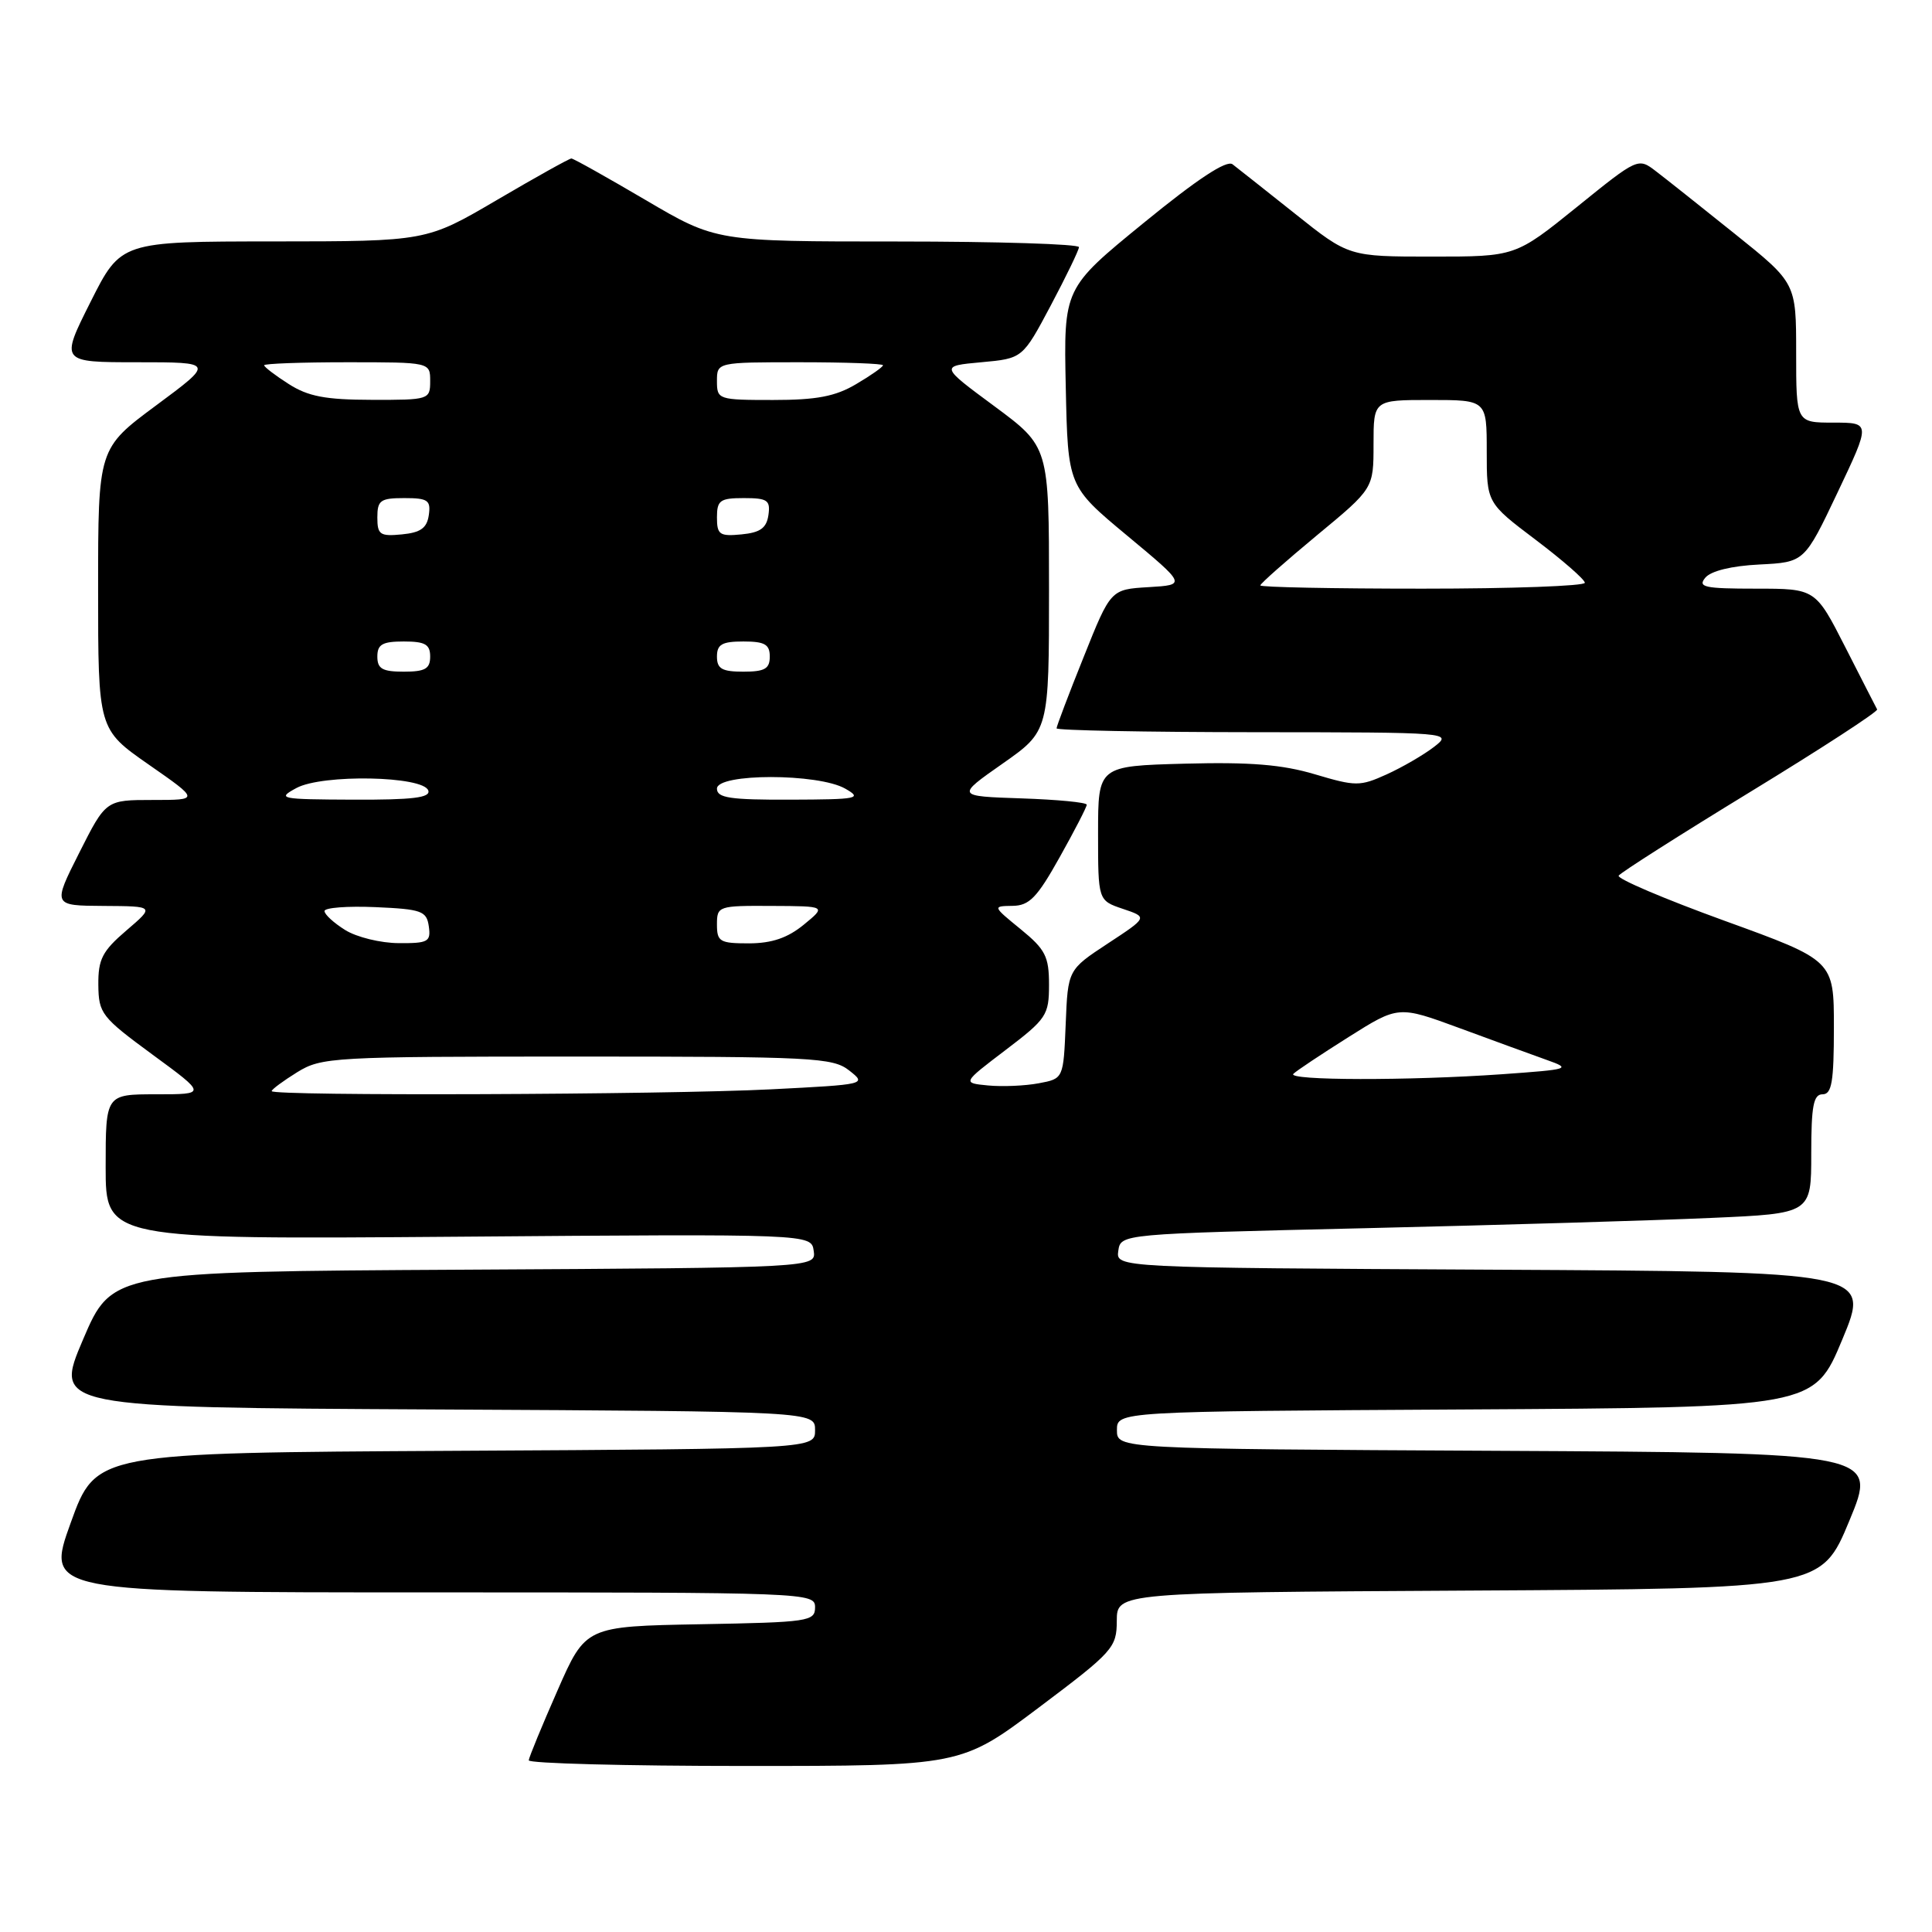 <?xml version="1.0" encoding="UTF-8" standalone="no"?>
<!DOCTYPE svg PUBLIC "-//W3C//DTD SVG 1.1//EN" "http://www.w3.org/Graphics/SVG/1.1/DTD/svg11.dtd" >
<svg xmlns="http://www.w3.org/2000/svg" xmlns:xlink="http://www.w3.org/1999/xlink" version="1.1" viewBox="0 0 256 256">
 <g >
 <path fill="currentColor"
d=" M 137.66 226.25 C 147.50 218.85 147.97 218.33 147.98 214.76 C 148.00 211.02 148.00 211.02 194.66 210.76 C 241.32 210.50 241.32 210.50 245.05 201.50 C 248.79 192.50 248.79 192.50 198.39 192.24 C 148.00 191.98 148.00 191.98 148.00 189.50 C 148.00 187.02 148.00 187.02 194.18 186.76 C 240.36 186.50 240.36 186.50 244.11 177.50 C 247.86 168.50 247.86 168.50 197.86 168.24 C 147.86 167.98 147.86 167.98 148.18 165.74 C 148.50 163.50 148.50 163.50 181.00 162.74 C 198.88 162.32 219.46 161.71 226.75 161.38 C 240.00 160.80 240.00 160.80 240.00 152.90 C 240.00 146.54 240.29 145.00 241.50 145.00 C 242.72 145.00 243.00 143.35 243.00 136.13 C 243.00 127.26 243.00 127.26 228.52 122.01 C 220.55 119.12 214.24 116.43 214.48 116.03 C 214.73 115.63 222.60 110.62 231.97 104.90 C 241.34 99.18 248.88 94.28 248.73 94.00 C 248.58 93.73 246.68 90.01 244.51 85.75 C 240.56 78.00 240.56 78.00 232.66 78.00 C 225.86 78.00 224.92 77.80 225.96 76.55 C 226.71 75.65 229.45 74.98 233.13 74.80 C 239.10 74.50 239.10 74.50 243.49 65.25 C 247.88 56.00 247.88 56.00 242.94 56.00 C 238.00 56.00 238.00 56.00 238.00 46.75 C 238.00 37.50 238.00 37.50 229.89 31.00 C 225.43 27.42 220.72 23.68 219.42 22.69 C 217.06 20.88 217.03 20.89 208.93 27.44 C 200.80 34.00 200.80 34.00 189.76 34.00 C 178.72 34.00 178.72 34.00 171.61 28.33 C 167.70 25.22 163.97 22.27 163.32 21.77 C 162.53 21.17 158.66 23.72 151.55 29.53 C 140.94 38.19 140.94 38.19 141.22 51.31 C 141.50 64.44 141.50 64.44 149.35 70.97 C 157.20 77.50 157.20 77.50 152.19 77.80 C 147.17 78.10 147.17 78.10 143.59 87.06 C 141.61 91.98 140.00 96.24 140.00 96.51 C 140.00 96.78 151.81 97.01 166.25 97.02 C 192.39 97.04 192.49 97.05 190.00 98.98 C 188.62 100.04 185.81 101.67 183.74 102.61 C 180.20 104.21 179.65 104.21 174.24 102.60 C 169.91 101.31 165.68 100.96 157.00 101.19 C 145.50 101.50 145.50 101.50 145.50 110.41 C 145.50 119.32 145.50 119.32 148.79 120.43 C 152.09 121.54 152.09 121.54 146.79 125.02 C 141.50 128.50 141.50 128.50 141.21 135.71 C 140.91 142.93 140.91 142.93 137.64 143.54 C 135.84 143.88 132.82 144.01 130.93 143.83 C 127.50 143.50 127.50 143.50 133.25 139.13 C 138.67 135.01 139.00 134.52 139.00 130.48 C 139.00 126.74 138.52 125.80 135.25 123.13 C 131.51 120.08 131.51 120.07 134.16 120.03 C 136.39 120.01 137.42 118.94 140.41 113.59 C 142.39 110.06 144.00 106.93 144.00 106.63 C 144.00 106.32 140.10 105.95 135.34 105.79 C 126.69 105.50 126.69 105.50 132.84 101.19 C 139.00 96.87 139.00 96.87 139.00 78.03 C 139.00 59.19 139.00 59.19 131.78 53.84 C 124.55 48.50 124.55 48.50 130.03 48.00 C 135.50 47.50 135.50 47.50 139.22 40.50 C 141.26 36.65 142.95 33.16 142.97 32.75 C 142.99 32.34 132.17 32.00 118.94 32.00 C 94.89 32.00 94.89 32.00 85.54 26.50 C 80.40 23.48 75.98 21.00 75.71 21.00 C 75.44 21.00 71.01 23.47 65.86 26.49 C 56.50 31.98 56.50 31.98 36.26 31.99 C 16.02 32.00 16.02 32.00 12.00 40.00 C 7.98 48.00 7.98 48.00 18.19 48.00 C 28.40 48.00 28.40 48.00 20.70 53.71 C 13.00 59.42 13.00 59.42 13.00 78.03 C 13.00 96.64 13.00 96.64 19.72 101.32 C 26.44 106.00 26.44 106.00 20.23 106.00 C 14.03 106.00 14.03 106.00 10.50 113.00 C 6.97 120.00 6.97 120.00 13.74 120.04 C 20.50 120.08 20.50 120.08 16.75 123.29 C 13.56 126.02 13.00 127.10 13.03 130.50 C 13.07 134.29 13.44 134.77 20.22 139.75 C 27.38 145.00 27.38 145.00 20.69 145.00 C 14.00 145.00 14.00 145.00 14.00 154.62 C 14.00 164.23 14.00 164.23 60.75 163.87 C 107.50 163.50 107.50 163.50 107.82 165.74 C 108.14 167.98 108.14 167.98 61.49 168.24 C 14.84 168.50 14.84 168.50 11.00 177.50 C 7.16 186.50 7.16 186.50 57.58 186.76 C 108.00 187.02 108.00 187.02 108.00 189.50 C 108.00 191.98 108.00 191.98 60.36 192.24 C 12.72 192.50 12.72 192.50 9.38 201.75 C 6.04 211.00 6.04 211.00 57.02 211.00 C 107.11 211.00 108.00 211.03 108.00 212.97 C 108.00 214.84 107.17 214.96 92.80 215.22 C 77.60 215.50 77.60 215.50 73.87 224.00 C 71.81 228.68 70.10 232.84 70.06 233.25 C 70.03 233.66 82.90 234.00 98.68 234.00 C 127.35 234.00 127.35 234.00 137.66 226.25 Z  M 36.00 144.58 C 36.00 144.35 37.52 143.23 39.37 142.08 C 42.61 140.08 44.04 140.00 76.46 140.00 C 107.75 140.00 110.35 140.13 112.53 141.85 C 114.86 143.68 114.77 143.70 102.19 144.34 C 88.19 145.06 36.00 145.25 36.00 144.58 Z  M 171.38 142.29 C 171.77 141.89 175.07 139.70 178.70 137.41 C 185.30 133.25 185.30 133.25 193.40 136.23 C 197.86 137.88 203.06 139.77 204.96 140.45 C 208.26 141.62 208.00 141.70 199.05 142.34 C 186.68 143.21 170.48 143.18 171.38 142.29 Z  M 45.75 123.24 C 44.24 122.30 43.00 121.17 43.00 120.72 C 43.00 120.27 46.04 120.04 49.75 120.20 C 55.88 120.47 56.53 120.71 56.82 122.75 C 57.11 124.79 56.73 125.00 52.82 124.97 C 50.44 124.96 47.26 124.18 45.75 123.24 Z  M 95.00 122.50 C 95.00 120.06 95.17 120.00 102.25 120.04 C 109.50 120.07 109.50 120.07 106.50 122.53 C 104.36 124.28 102.28 124.99 99.25 125.00 C 95.38 125.00 95.00 124.78 95.00 122.50 Z  M 39.27 104.42 C 42.71 102.55 56.11 102.81 56.75 104.75 C 57.07 105.70 54.67 105.99 46.83 105.96 C 37.06 105.92 36.65 105.84 39.27 104.42 Z  M 95.00 104.50 C 95.00 102.45 108.42 102.45 112.00 104.50 C 114.30 105.81 113.71 105.93 104.75 105.96 C 96.73 105.99 95.00 105.73 95.00 104.50 Z  M 50.00 87.00 C 50.00 85.38 50.67 85.00 53.50 85.00 C 56.33 85.00 57.00 85.38 57.00 87.00 C 57.00 88.62 56.33 89.00 53.50 89.00 C 50.67 89.00 50.00 88.62 50.00 87.00 Z  M 95.00 87.00 C 95.00 85.38 95.67 85.00 98.50 85.00 C 101.33 85.00 102.00 85.38 102.00 87.00 C 102.00 88.62 101.33 89.00 98.50 89.00 C 95.67 89.00 95.00 88.62 95.00 87.00 Z  M 167.00 77.57 C 167.00 77.33 170.38 74.35 174.50 70.93 C 182.00 64.73 182.00 64.73 182.00 58.87 C 182.00 53.00 182.00 53.00 189.50 53.00 C 197.00 53.00 197.00 53.00 197.00 59.81 C 197.00 66.63 197.00 66.63 203.50 71.54 C 207.07 74.24 210.00 76.80 210.00 77.22 C 210.00 77.65 200.32 78.00 188.50 78.00 C 176.68 78.00 167.00 77.81 167.00 77.57 Z  M 50.00 68.56 C 50.00 66.29 50.41 66.00 53.57 66.00 C 56.70 66.00 57.10 66.28 56.82 68.25 C 56.57 69.97 55.74 70.57 53.25 70.81 C 50.35 71.09 50.00 70.85 50.00 68.56 Z  M 95.00 68.56 C 95.00 66.29 95.41 66.00 98.57 66.00 C 101.70 66.00 102.10 66.28 101.82 68.25 C 101.57 69.97 100.74 70.57 98.25 70.81 C 95.35 71.09 95.00 70.85 95.00 68.56 Z  M 38.25 50.88 C 36.46 49.74 35.00 48.62 35.00 48.40 C 35.00 48.18 39.95 48.00 46.00 48.00 C 57.00 48.00 57.00 48.00 57.00 50.50 C 57.00 52.95 56.85 53.00 49.25 52.98 C 43.13 52.97 40.82 52.53 38.25 50.88 Z  M 95.00 50.50 C 95.00 48.00 95.00 48.00 106.00 48.00 C 112.05 48.00 117.00 48.18 117.00 48.40 C 117.00 48.62 115.40 49.75 113.44 50.90 C 110.69 52.53 108.21 53.00 102.44 53.00 C 95.17 53.00 95.00 52.94 95.00 50.50 Z "/>
</g>
</svg>